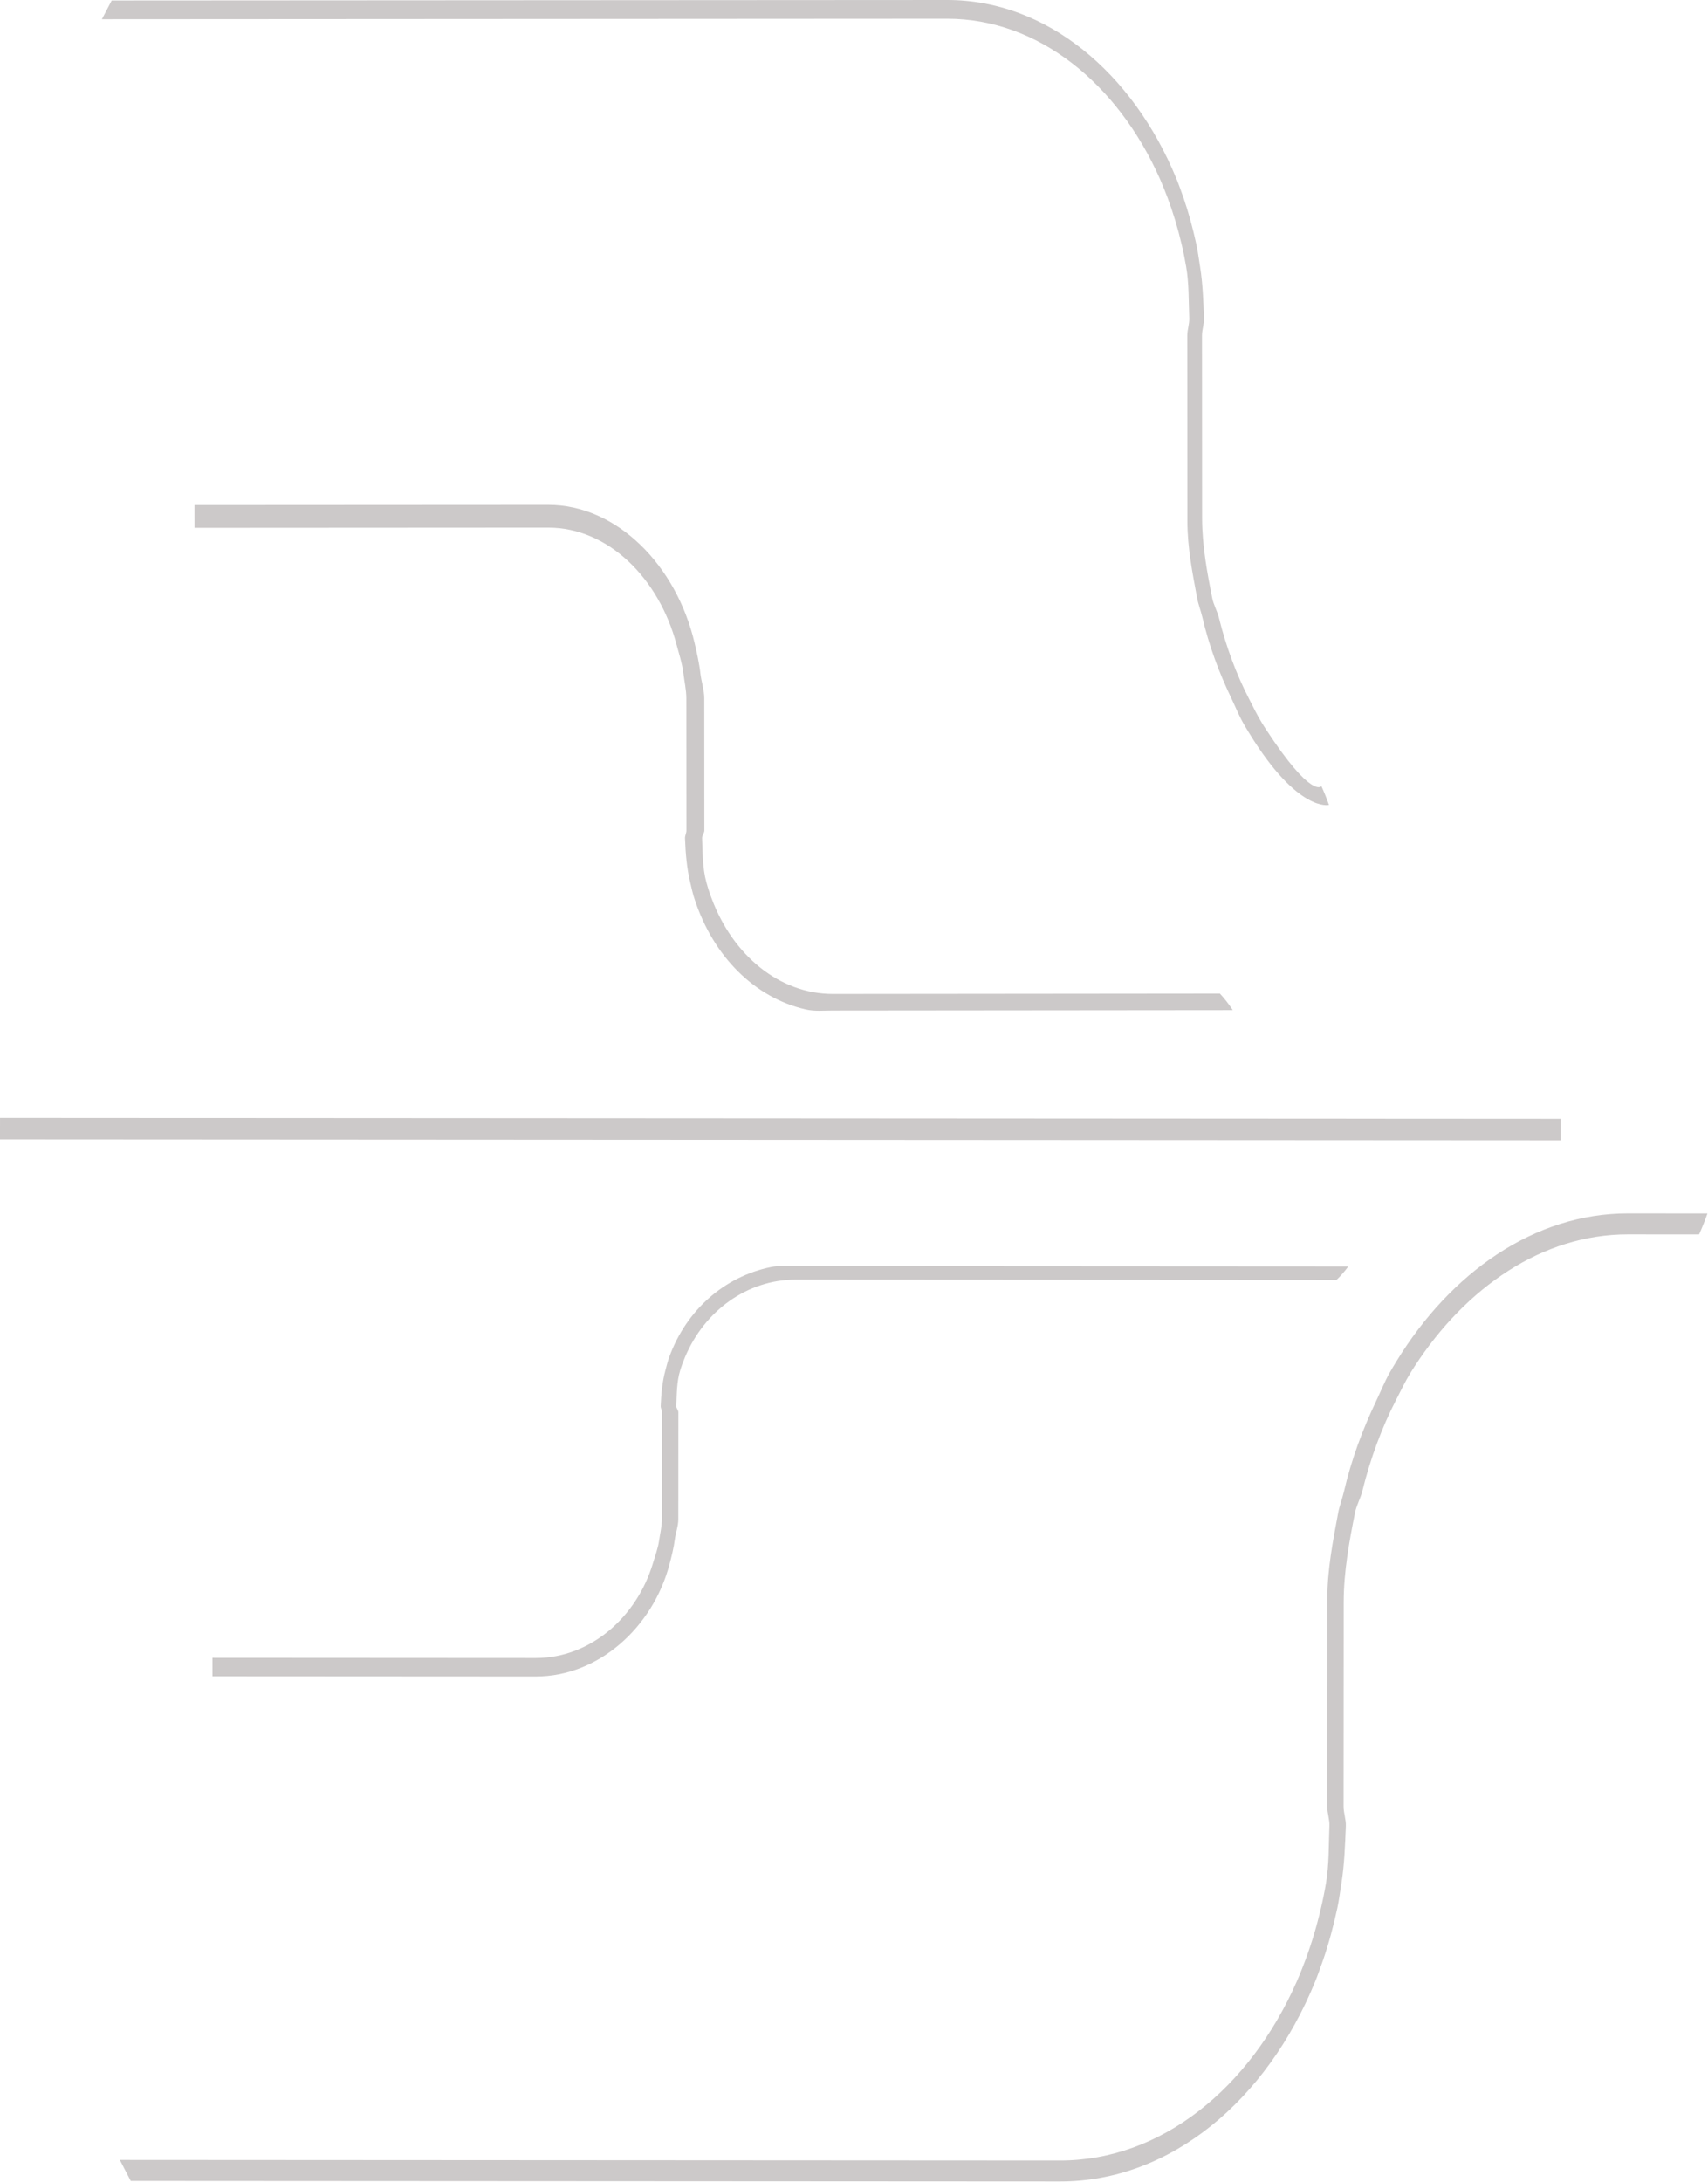 <?xml version="1.0" encoding="UTF-8" standalone="no"?><!DOCTYPE svg PUBLIC "-//W3C//DTD SVG 1.1//EN" "http://www.w3.org/Graphics/SVG/1.1/DTD/svg11.dtd"><svg width="100%" height="100%" viewBox="0 0 2074 2649" version="1.1" xmlns="http://www.w3.org/2000/svg" xmlns:xlink="http://www.w3.org/1999/xlink" xml:space="preserve" xmlns:serif="http://www.serif.com/" style="fill-rule:evenodd;clip-rule:evenodd;stroke-linejoin:round;stroke-miterlimit:2;"><path d="M1517.14,890.409c59.054,96.303 96.583,86.733 96.583,86.733c-2.638,-7.589 -5.701,-15.177 -9.158,-22.766c0,0 -11.519,16.469 -67.457,-69.181c-1.49,-2.291 -2.964,-4.643 -4.417,-6.967c-5.541,-8.864 -10.86,-19.826 -15.777,-29.401c-15.621,-30.125 -28.201,-64.013 -36.875,-99.187c-1.954,-7.658 -6.557,-15.839 -8.042,-23.595c-6.179,-30.938 -12.278,-63.711 -12.297,-97.068l-0.13,-221.726c-0.004,-7.156 2.715,-14.21 2.481,-21.165c-0.876,-21.06 -1.55,-41.72 -4.761,-61.874c-1.568,-9.377 -2.571,-18.547 -4.607,-27.717c-4.223,-19.346 -9.257,-38.092 -15.503,-56.127c-2.817,-7.76 -5.523,-15.805 -8.645,-23.355c-52.964,-128.87 -157.761,-217.083 -278.362,-217.013l-1014.57,0.593l-11.892,22.778l1026.47,-0.599c110.302,-0.065 206.848,78.423 258.161,194.094c3.36,7.557 6.483,15.436 9.456,23.294c6.715,17.937 12.425,36.786 16.961,56.236c2.185,9.065 4.066,18.401 5.634,27.771c3.442,20.057 2.836,40.842 3.712,61.902c0.316,7.052 -2.403,14.14 -2.399,21.192l0.132,225.86c0.019,31.845 6.191,62.783 11.744,92.507c1.411,7.859 4.488,15.517 6.293,23.175c8.124,34.967 20.487,67.917 35.097,98.346c4.529,9.472 9.73,22.097 14.885,31.064c2.368,4.167 4.789,8.14 7.277,12.196Z" style="fill:#ccc9c9;fill-rule:nonzero;"/><path d="M1011.39,1226.74l485.559,-0.462c-4.962,-7.536 -10.182,-14.235 -15.653,-20.096l-469.918,0.454c-65.156,0.038 -121.512,-47.135 -147.143,-115.634c-2.5,-6.491 -4.645,-13.015 -6.499,-19.867c-4.648,-17.036 -4.543,-35.097 -5.2,-53.802c-0.145,-3.074 2.737,-6.025 2.735,-9.099l-0.093,-160.361c-0.006,-10.186 -3.542,-20.287 -4.683,-30.121c-1.149,-11.065 -4.49,-26.376 -6.992,-36.829c-22.014,-94.295 -94.191,-168.063 -177.742,-168.014l-429.57,0.251l0.016,27.644l429.57,-0.251c72.643,-0.042 134.421,61.35 155.788,142.133c2.781,10.361 6.739,22.581 8.099,33.646c1.216,9.834 3.746,21.275 3.752,31.554l0.093,160.361c0.002,3.074 -1.805,6.149 -1.728,9.224c0.65,18.613 2.218,36.706 6.363,53.91c1.642,6.852 3.027,13.611 5.241,20.11c22.782,69.892 73.271,119.799 134.804,133.903c10.841,2.54 21.796,1.353 33.201,1.346Z" style="fill:#ccc9c9;fill-rule:nonzero;"/><path d="M0.015,1357.1l1895.17,1.107l-0.015,26.169l-1895.17,-1.106l0.015,-26.17Z" style="fill:#ccc9c9;fill-rule:nonzero;"/><path d="M1976.64,1473.04l96.684,0.056c-2.935,8.484 -6.342,16.967 -10.187,25.45l-86.511,-0.05c-103.703,-0.061 -196.658,64.45 -258.882,160.198c-1.657,2.56 -3.298,5.189 -4.913,7.788c-6.164,9.909 -12.081,22.163 -17.55,32.867c-17.377,33.676 -31.37,71.559 -41.019,110.879c-2.174,8.561 -7.295,17.707 -8.947,26.376c-6.873,34.586 -13.657,71.223 -13.679,108.512l-0.144,247.864c-0.005,7.999 3.02,15.885 2.759,23.66c-0.974,23.542 -1.724,46.637 -5.297,69.168c-1.744,10.482 -2.859,20.733 -5.125,30.984c-4.697,21.627 -10.296,42.582 -17.244,62.743c-3.134,8.676 -6.144,17.668 -9.617,26.109c-58.917,144.062 -175.49,242.675 -309.643,242.596l-1128.58,-0.659l-13.228,-25.464l1141.82,0.667c122.698,0.072 230.093,-87.669 287.173,-216.975c3.738,-8.449 7.211,-17.256 10.518,-26.04c7.47,-20.052 13.822,-41.123 18.867,-62.866c2.431,-10.134 4.523,-20.57 6.267,-31.044c3.829,-22.423 3.156,-45.657 4.13,-69.2c0.352,-7.883 -2.673,-15.807 -2.668,-23.691l0.147,-252.484c0.021,-35.6 6.886,-70.185 13.064,-103.413c1.569,-8.786 4.993,-17.346 7.001,-25.907c9.036,-39.089 22.789,-75.923 39.04,-109.94c5.039,-10.588 10.824,-24.701 16.558,-34.726c2.635,-4.658 5.327,-9.099 8.095,-13.633c65.691,-107.656 167.54,-179.892 281.108,-179.825Z" style="fill:#ccc9c9;fill-rule:nonzero;"/><path d="M966.38,1537.13l670.811,0.392c-4.534,6.115 -9.304,11.551 -14.303,16.307l-656.517,-0.384c-59.544,-0.034 -111.043,38.243 -134.461,93.83c-2.284,5.267 -4.245,10.561 -5.938,16.121c-4.247,13.825 -4.15,28.481 -4.749,43.661c-0.132,2.495 2.502,4.889 2.5,7.384l-0.076,130.135c-0.005,8.266 -3.235,16.462 -4.277,24.443c-1.05,8.979 -4.102,21.404 -6.388,29.887c-20.112,76.52 -86.066,136.379 -162.421,136.334l-392.565,-0.229l0.013,-22.433l392.566,0.229c66.385,0.039 122.838,-49.778 142.359,-115.334c2.541,-8.407 6.157,-18.324 7.399,-27.303c1.111,-7.98 3.422,-17.265 3.427,-25.606l0.076,-130.135c0.002,-2.494 -1.65,-4.99 -1.58,-7.485c0.593,-15.105 2.024,-29.788 5.811,-43.749c1.501,-5.56 2.766,-11.045 4.789,-16.319c20.815,-56.717 66.952,-97.213 123.183,-108.656c9.908,-2.06 19.919,-1.096 30.341,-1.09Z" style="fill:#ccc9c9;fill-rule:nonzero;"/></svg>